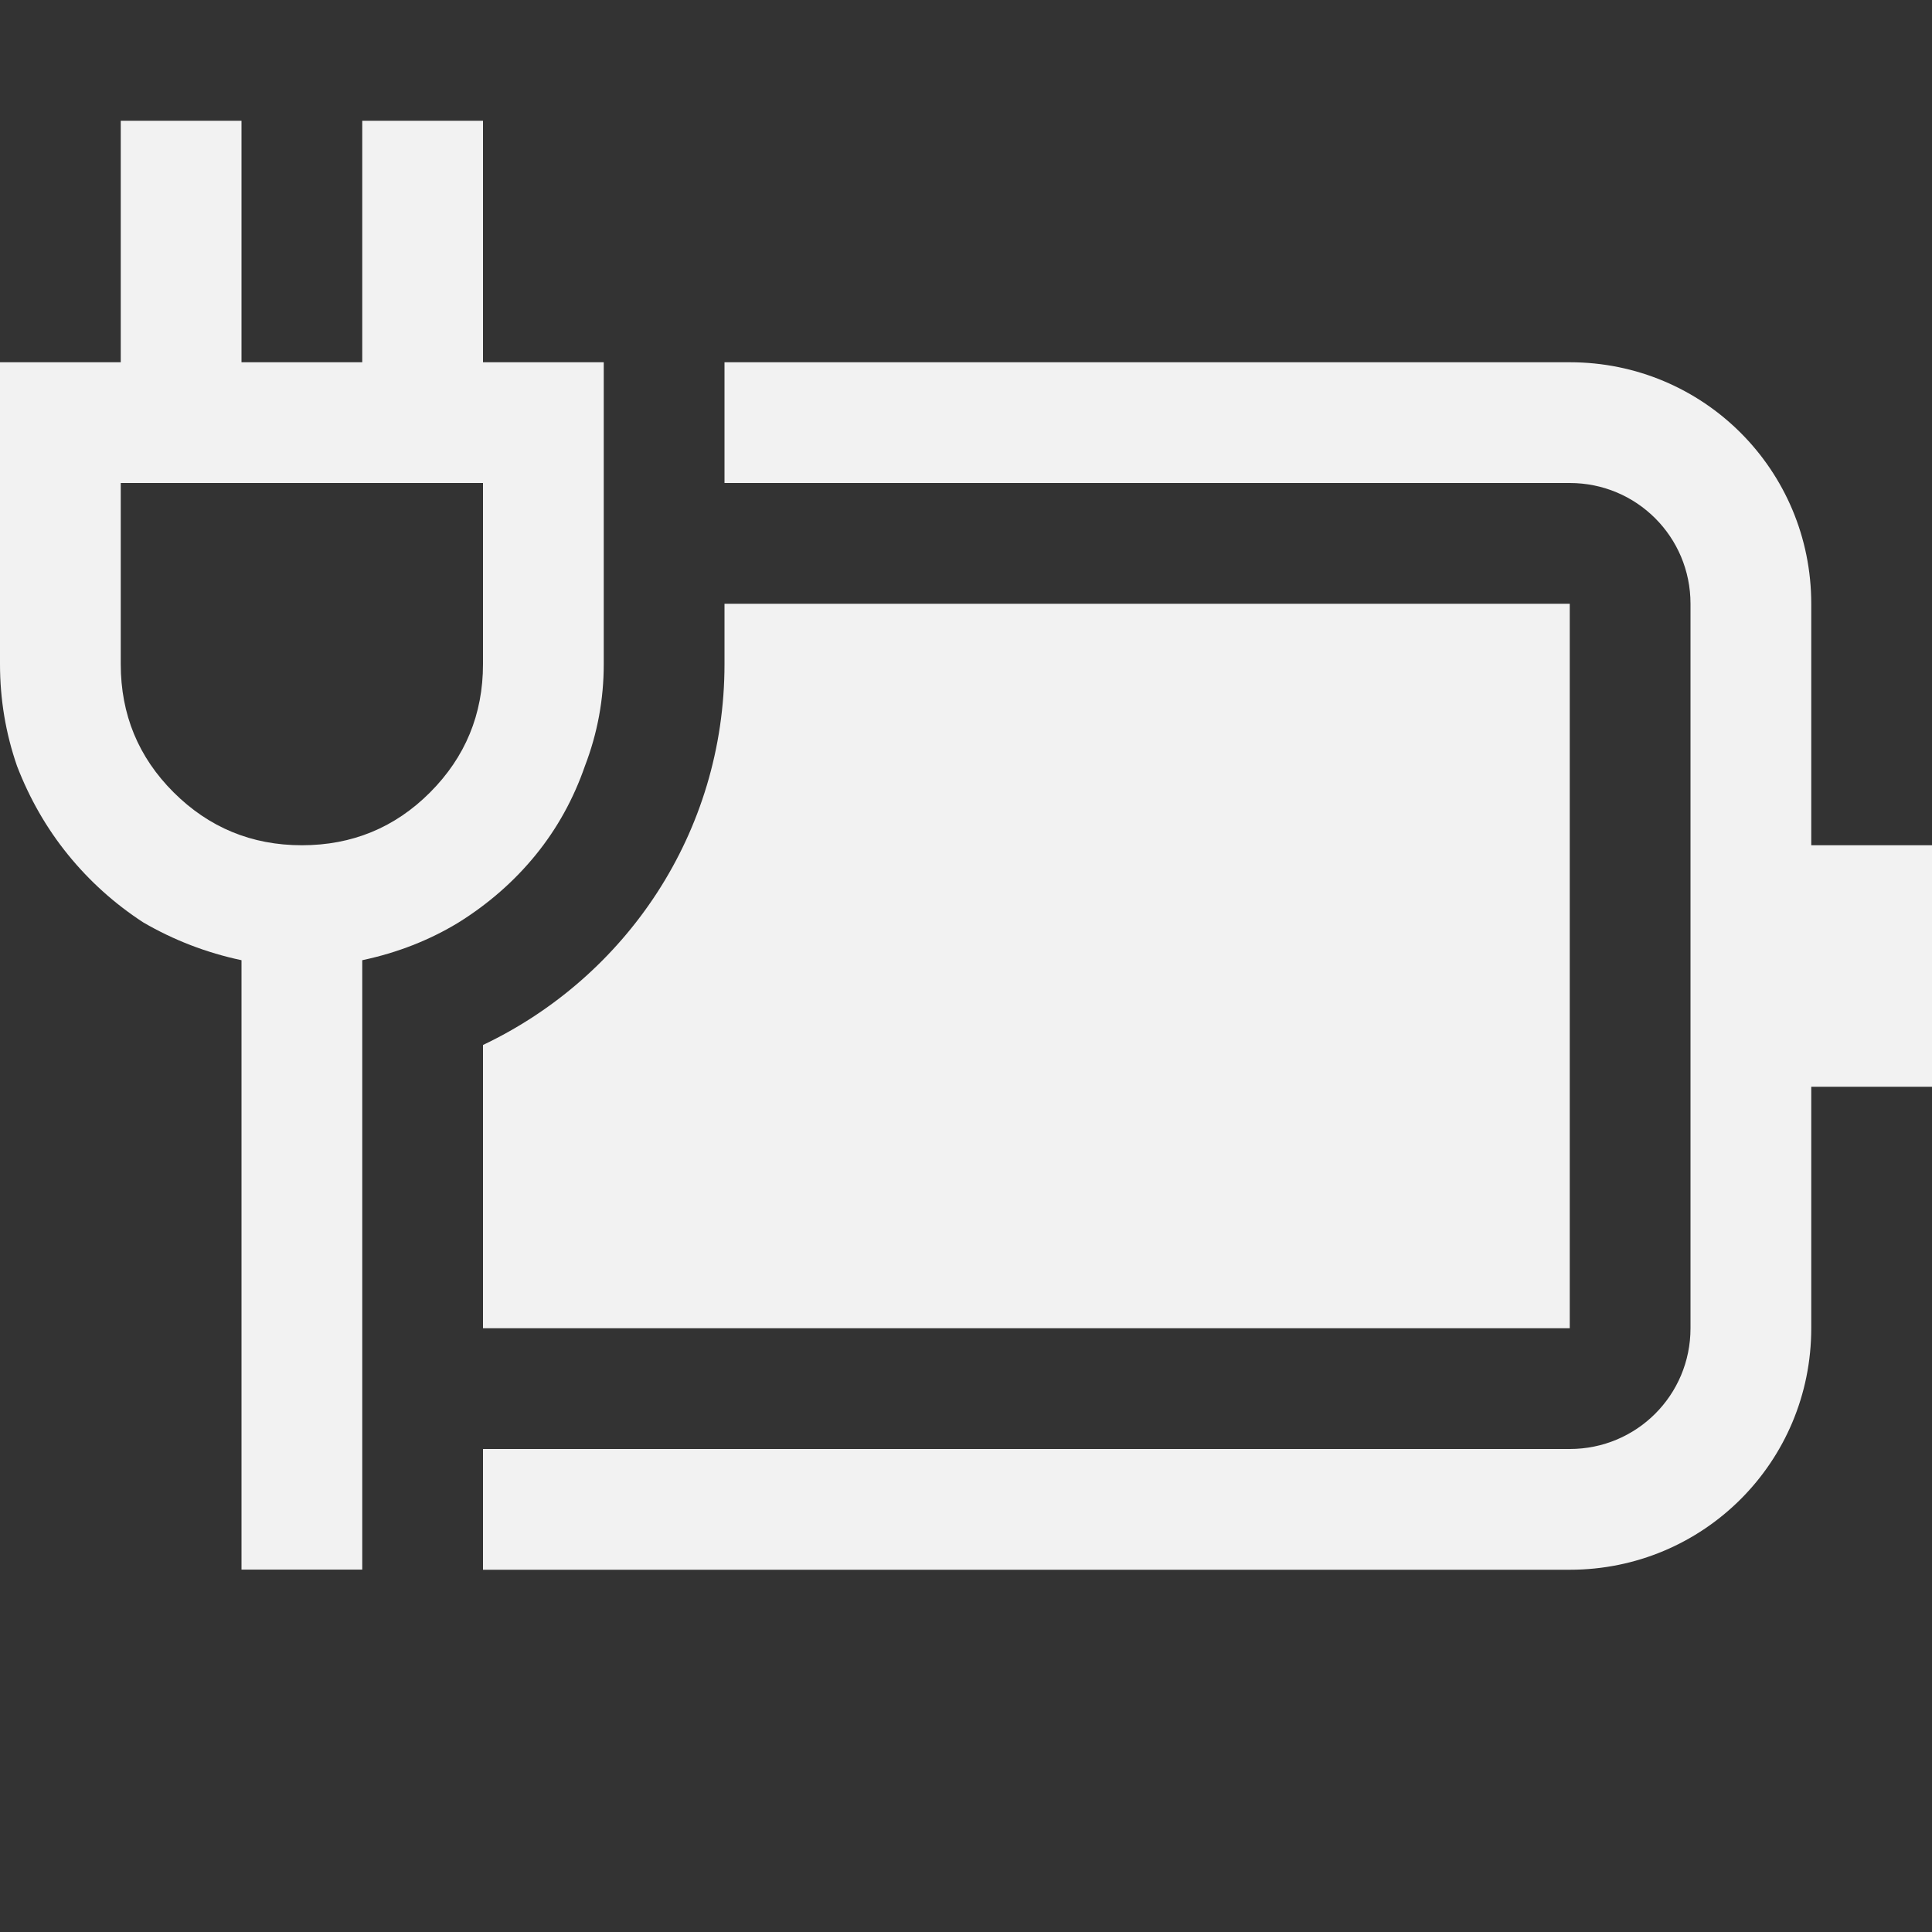 <svg width="16" height="16" version="1.1" xmlns="http://www.w3.org/2000/svg">
 <rect width="100%" height="100%" fill="#333333" stroke="none"/>
 <path d="m6 3v1h7c0.554 0 1 0.446 1 1v6c0 0.554-0.446 1-1 1h-9v1h9c1.108 0 2-0.892 2-2v-2h1v-2h-1v-2c0-1.108-0.892-2-2-2z" fill="#f2f2f2" stroke-linecap="round" stroke-linejoin="round" stroke-width="1.5" style="paint-order:stroke fill markers"/>
 <path d="m6 5v0.5c0 1.399-0.819 2.593-2 3.154v2.346h9v-6z" fill="#f2f2f2" stroke-linecap="round" stroke-linejoin="round" stroke-width="1.5" style="paint-order:stroke fill markers"/>
 <g transform="translate(-.07)" fill="#f2f2f2" stroke-linecap="round" stroke-linejoin="round" stroke-width="4" style="paint-order:stroke fill markers" aria-label="">
  <path d="m5.07 5.5c0 0.292-0.052 0.573-0.156 0.844-0.094 0.271-0.229 0.516-0.406 0.734s-0.391 0.406-0.641 0.562c-0.24 0.146-0.505 0.25-0.797 0.312v5.047h-1v-5.047c-0.292-0.062-0.562-0.167-0.812-0.312-0.24-0.156-0.448-0.344-0.625-0.562s-0.318-0.464-0.422-0.734c-0.094-0.271-0.141-0.552-0.141-0.844v-2.5h1v-2h1v2h1v-2h1v2h1zm-4 0c0 0.417 0.146 0.771 0.438 1.062s0.646 0.438 1.062 0.438 0.771-0.146 1.062-0.438 0.438-0.646 0.438-1.062v-1.5h-3z" fill="#f2f2f2" stroke-width="4"/>
 </g>
</svg>
